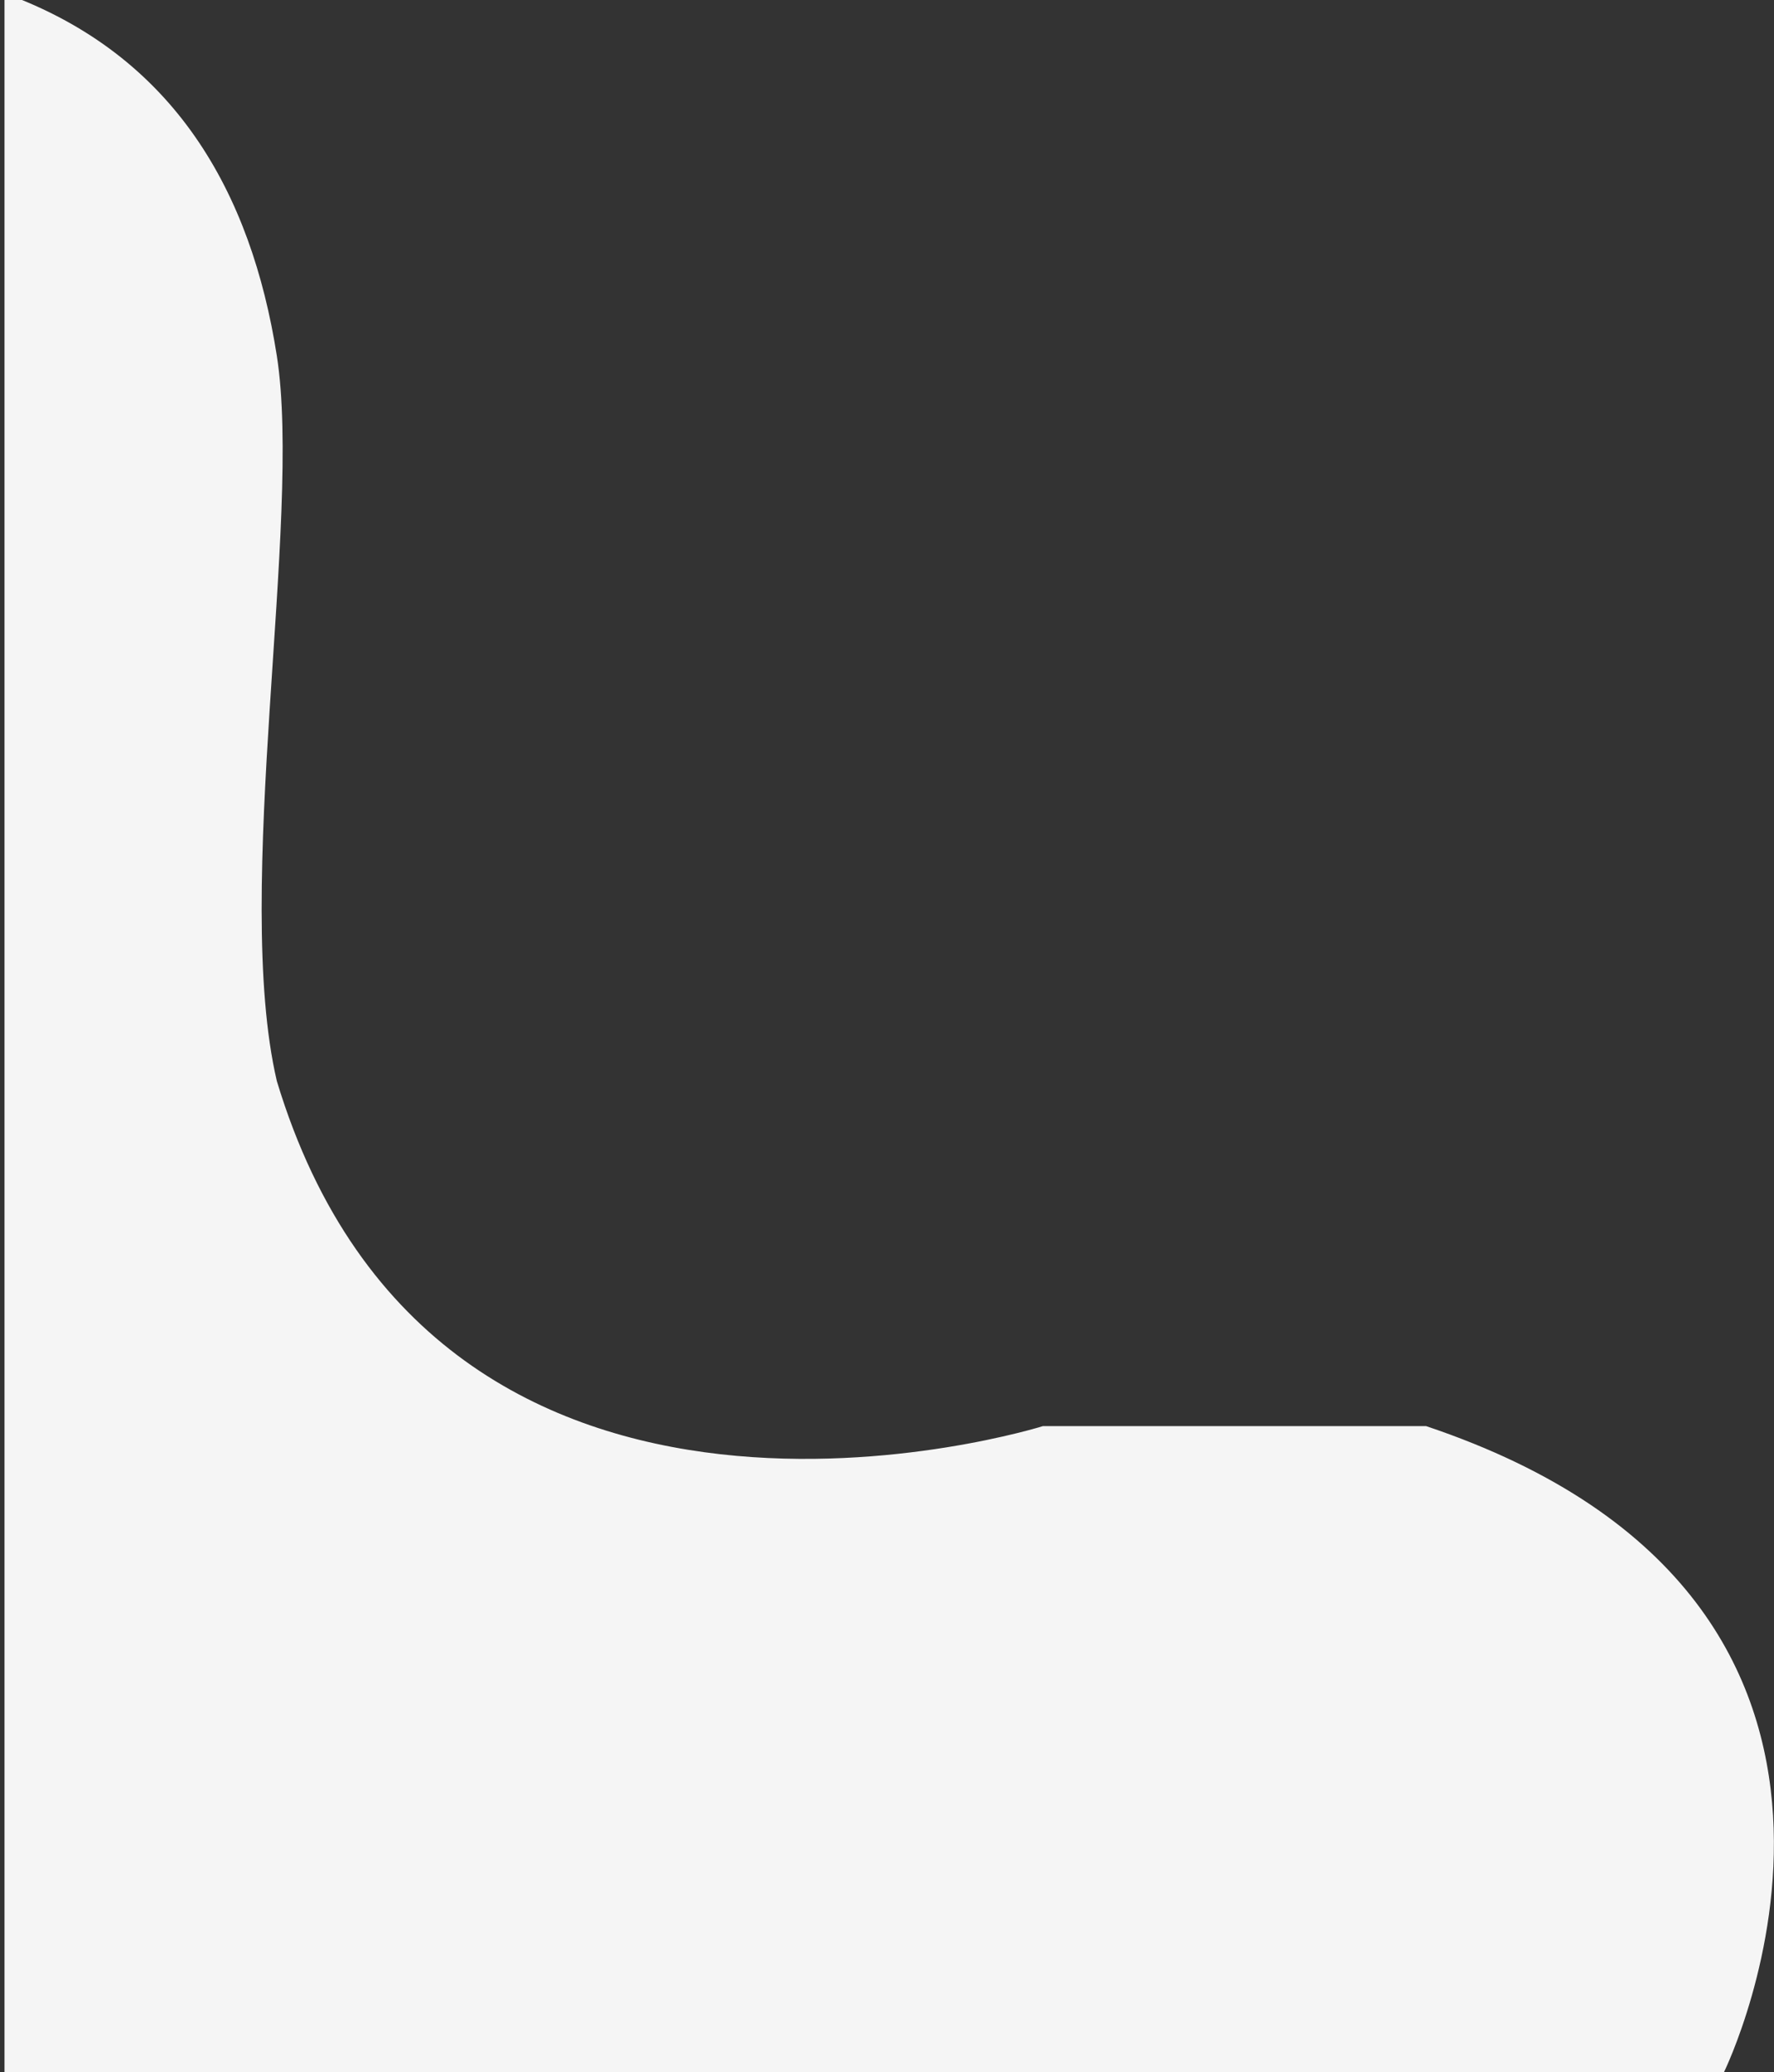 <?xml version="1.0" encoding="utf-8"?>
<!-- Generator: Adobe Illustrator 22.1.0, SVG Export Plug-In . SVG Version: 6.00 Build 0)  -->
<svg version="1.1" id="Layer_1" xmlns="http://www.w3.org/2000/svg" xmlns:xlink="http://www.w3.org/1999/xlink" x="0px" y="0px"
	 viewBox="0 0 394.1 460" style="enable-background:new 0 0 394.1 460;" xml:space="preserve">
<rect x="0" y="0" width="394.1" height="460" fill="#333333" stroke="none"/>
<style type="text/css">
	.st0{fill:#F5F5F5;}
</style>
<path class="st0" d="M1-1.5V460h382c0,0,51.1-104.1-66.2-143.4h-85.1c0,0-134.3,42.2-170.2-76.6c-9.9-42.4,5.7-124.7,0-161
	S38.8,12.2,1-1.5z"/>
</svg>
